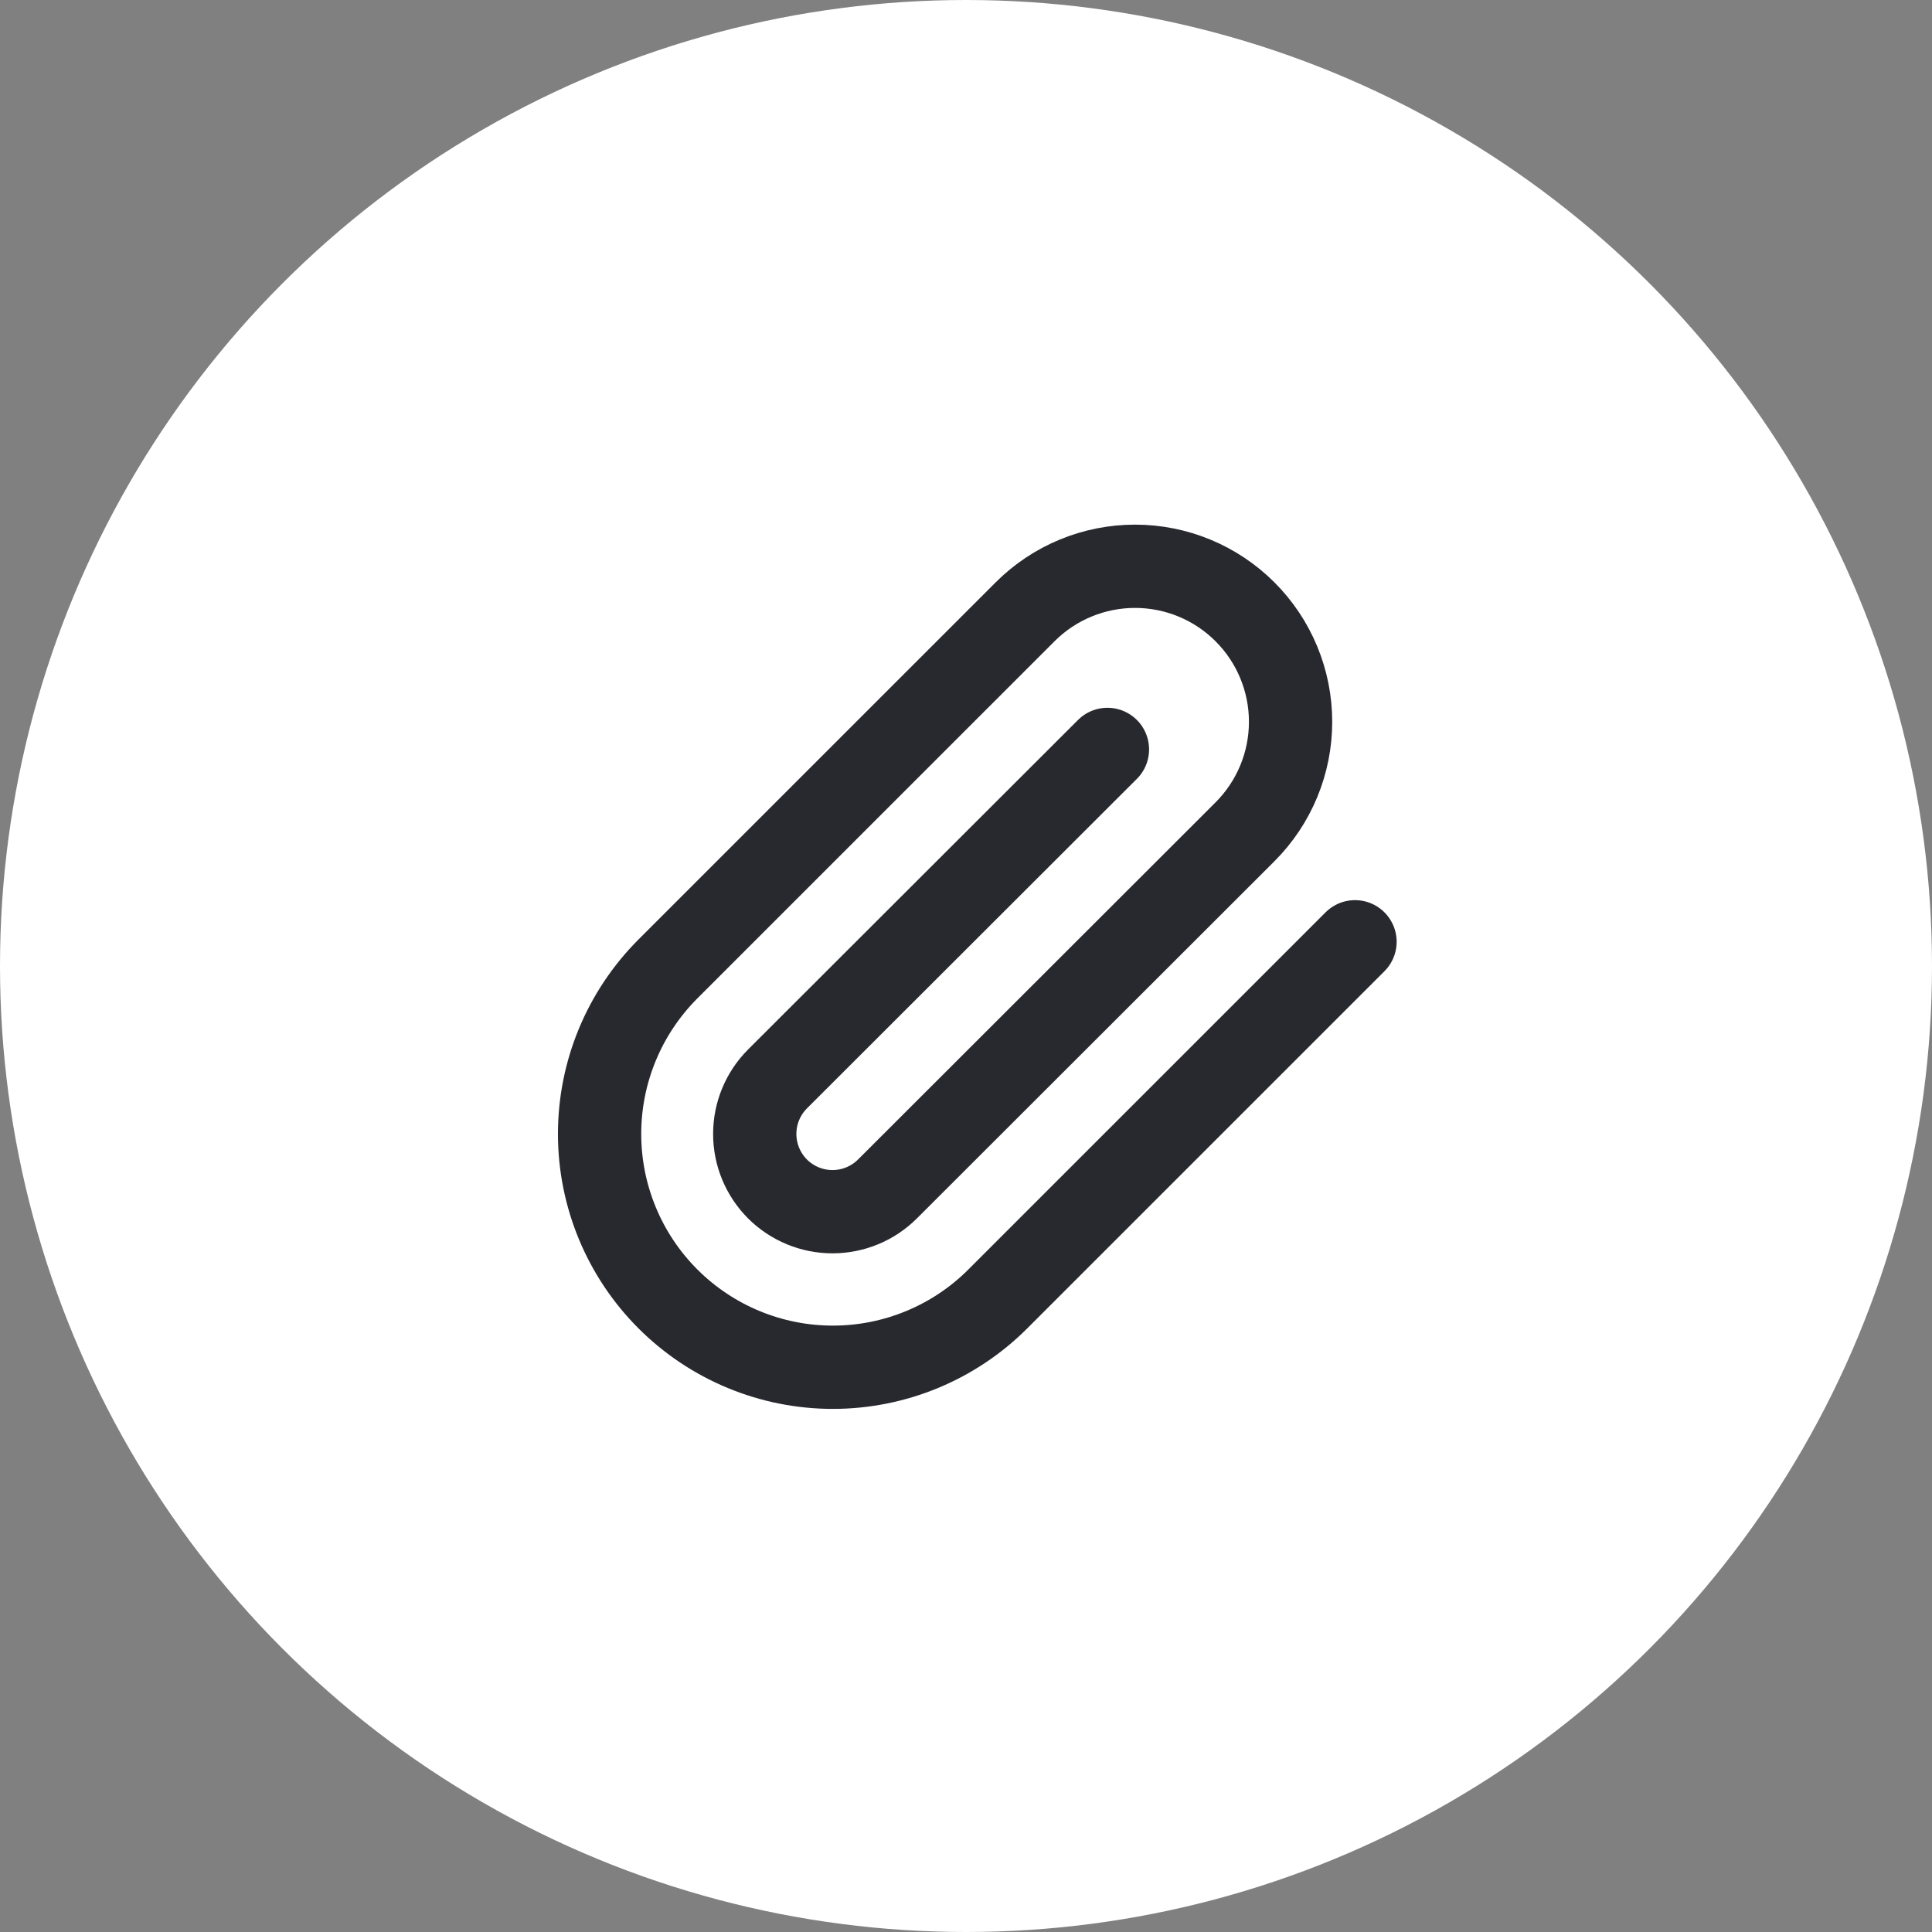 <svg width="58" height="58" viewBox="0 0 58 58" fill="none" xmlns="http://www.w3.org/2000/svg">
<rect x="0" y="0" width="58" height="58" fill="#808080" stroke="none"/>
<circle cx="29" cy="29" r="29" fill="white"/>
<path d="M40.678 28.273L29.956 38.994C28.643 40.308 26.861 41.046 25.004 41.046C23.146 41.046 21.365 40.308 20.051 38.994C18.738 37.681 18 35.899 18 34.042C18 32.184 18.738 30.403 20.051 29.089L30.773 18.368C31.649 17.492 32.836 17 34.075 17C35.313 17 36.501 17.492 37.376 18.368C38.252 19.243 38.744 20.431 38.744 21.669C38.744 22.908 38.252 24.095 37.376 24.971L26.643 35.693C26.205 36.13 25.611 36.376 24.992 36.376C24.373 36.376 23.779 36.13 23.341 35.693C22.904 35.255 22.658 34.661 22.658 34.042C22.658 33.423 22.904 32.829 23.341 32.391L33.246 22.498" stroke="#28282F" stroke-width="2.5" stroke-linecap="round" stroke-linejoin="round"/>
</svg>
